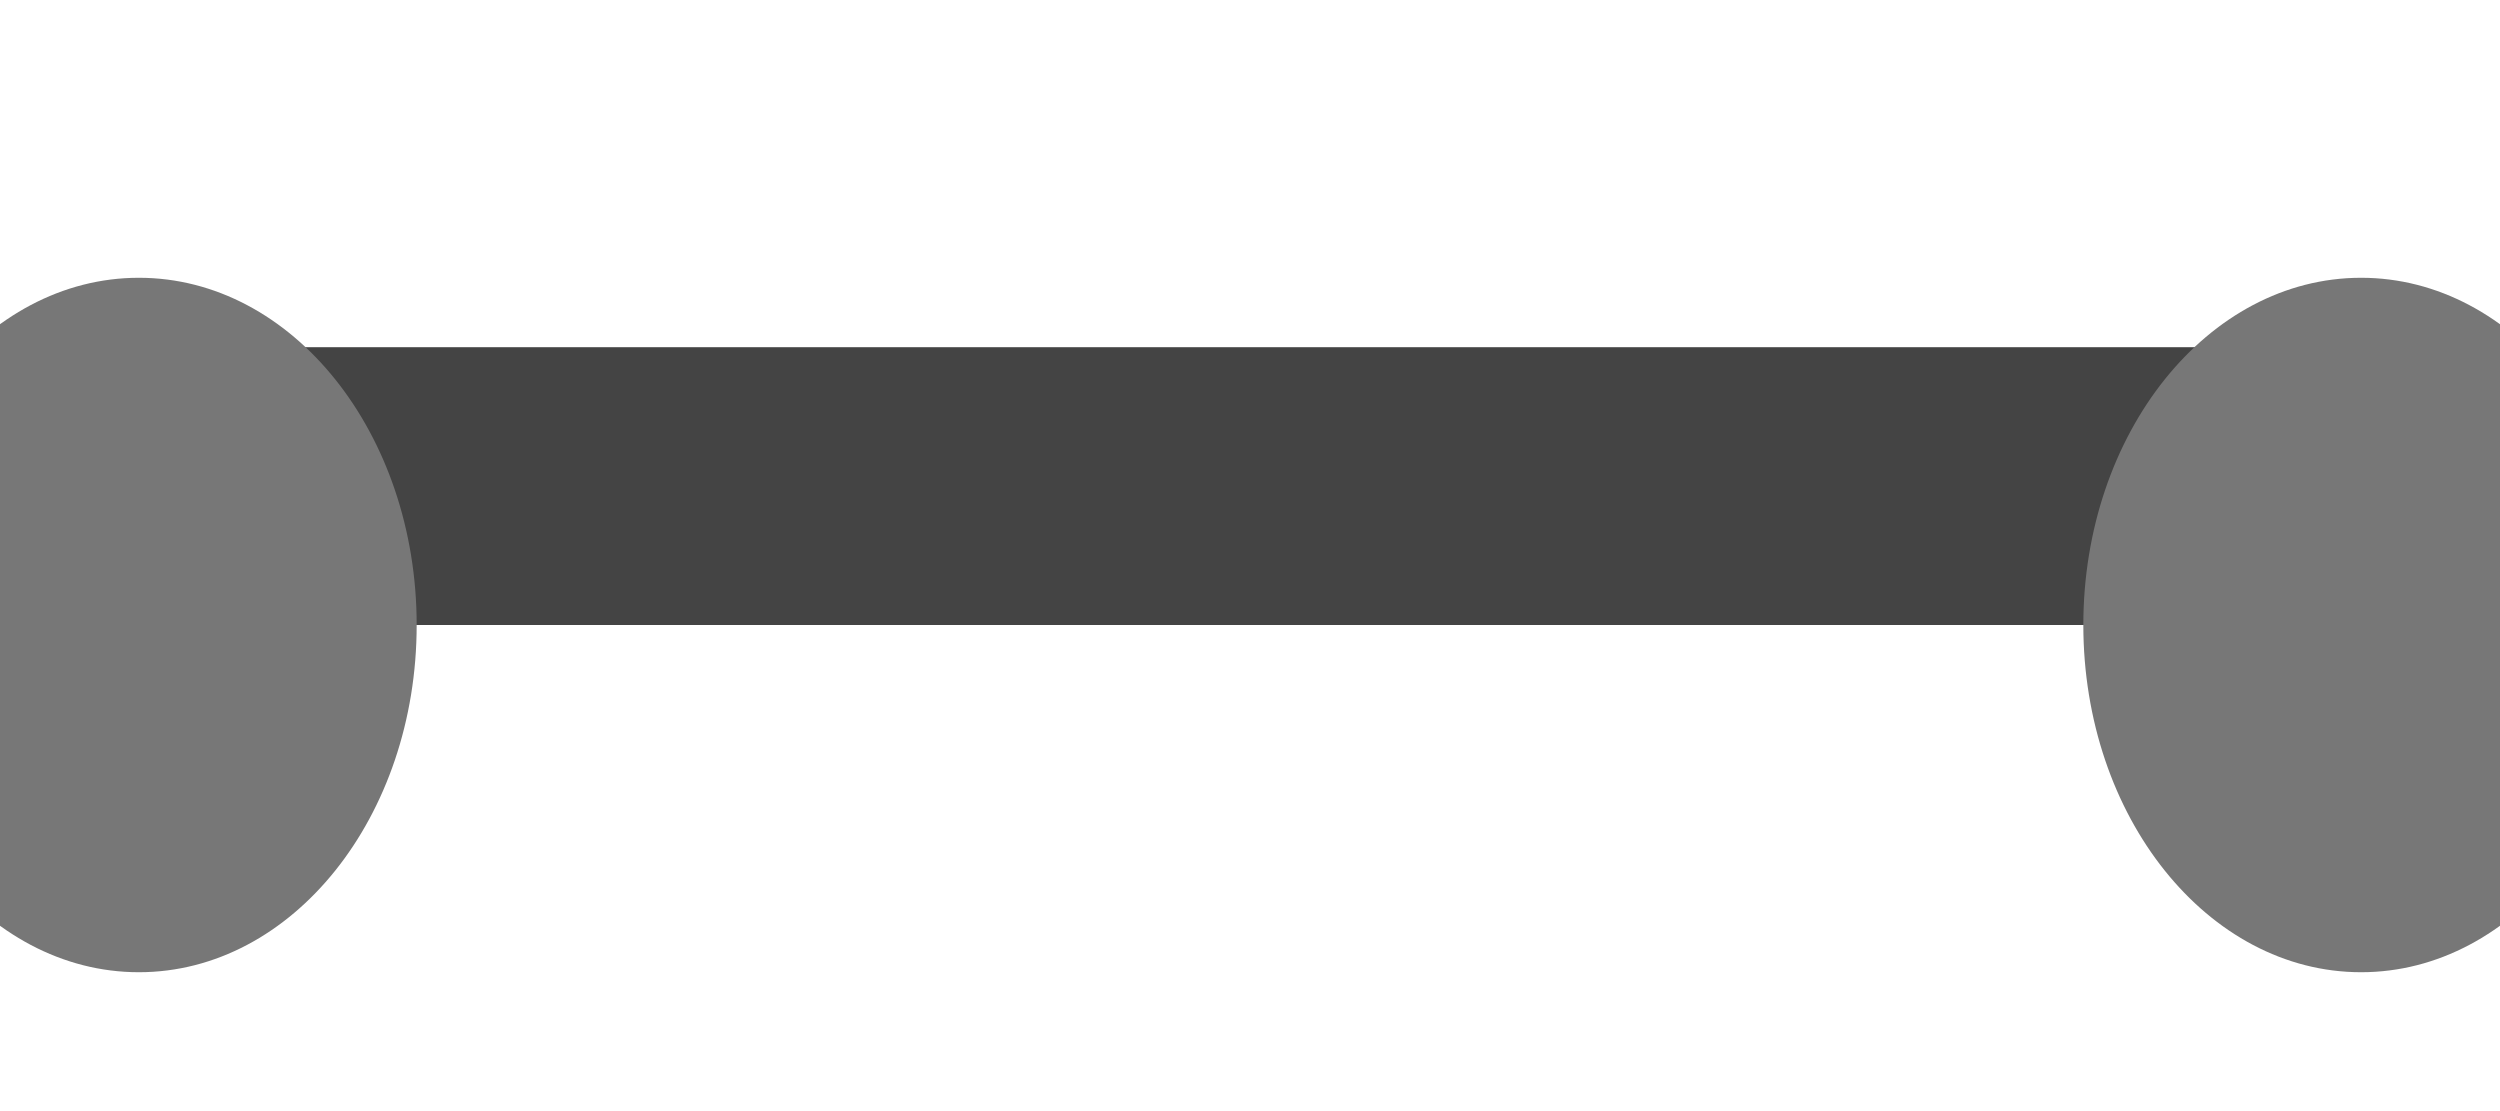 <svg xmlns="http://www.w3.org/2000/svg" viewBox="0 0 360 160">
  <rect x="10" y="50" width="340" height="40" rx="12" fill="#444"/>
  <ellipse cx="20" cy="90" rx="40" ry="50" fill="#777"/>
  <ellipse cx="340" cy="90" rx="40" ry="50" fill="#777"/>
</svg>
